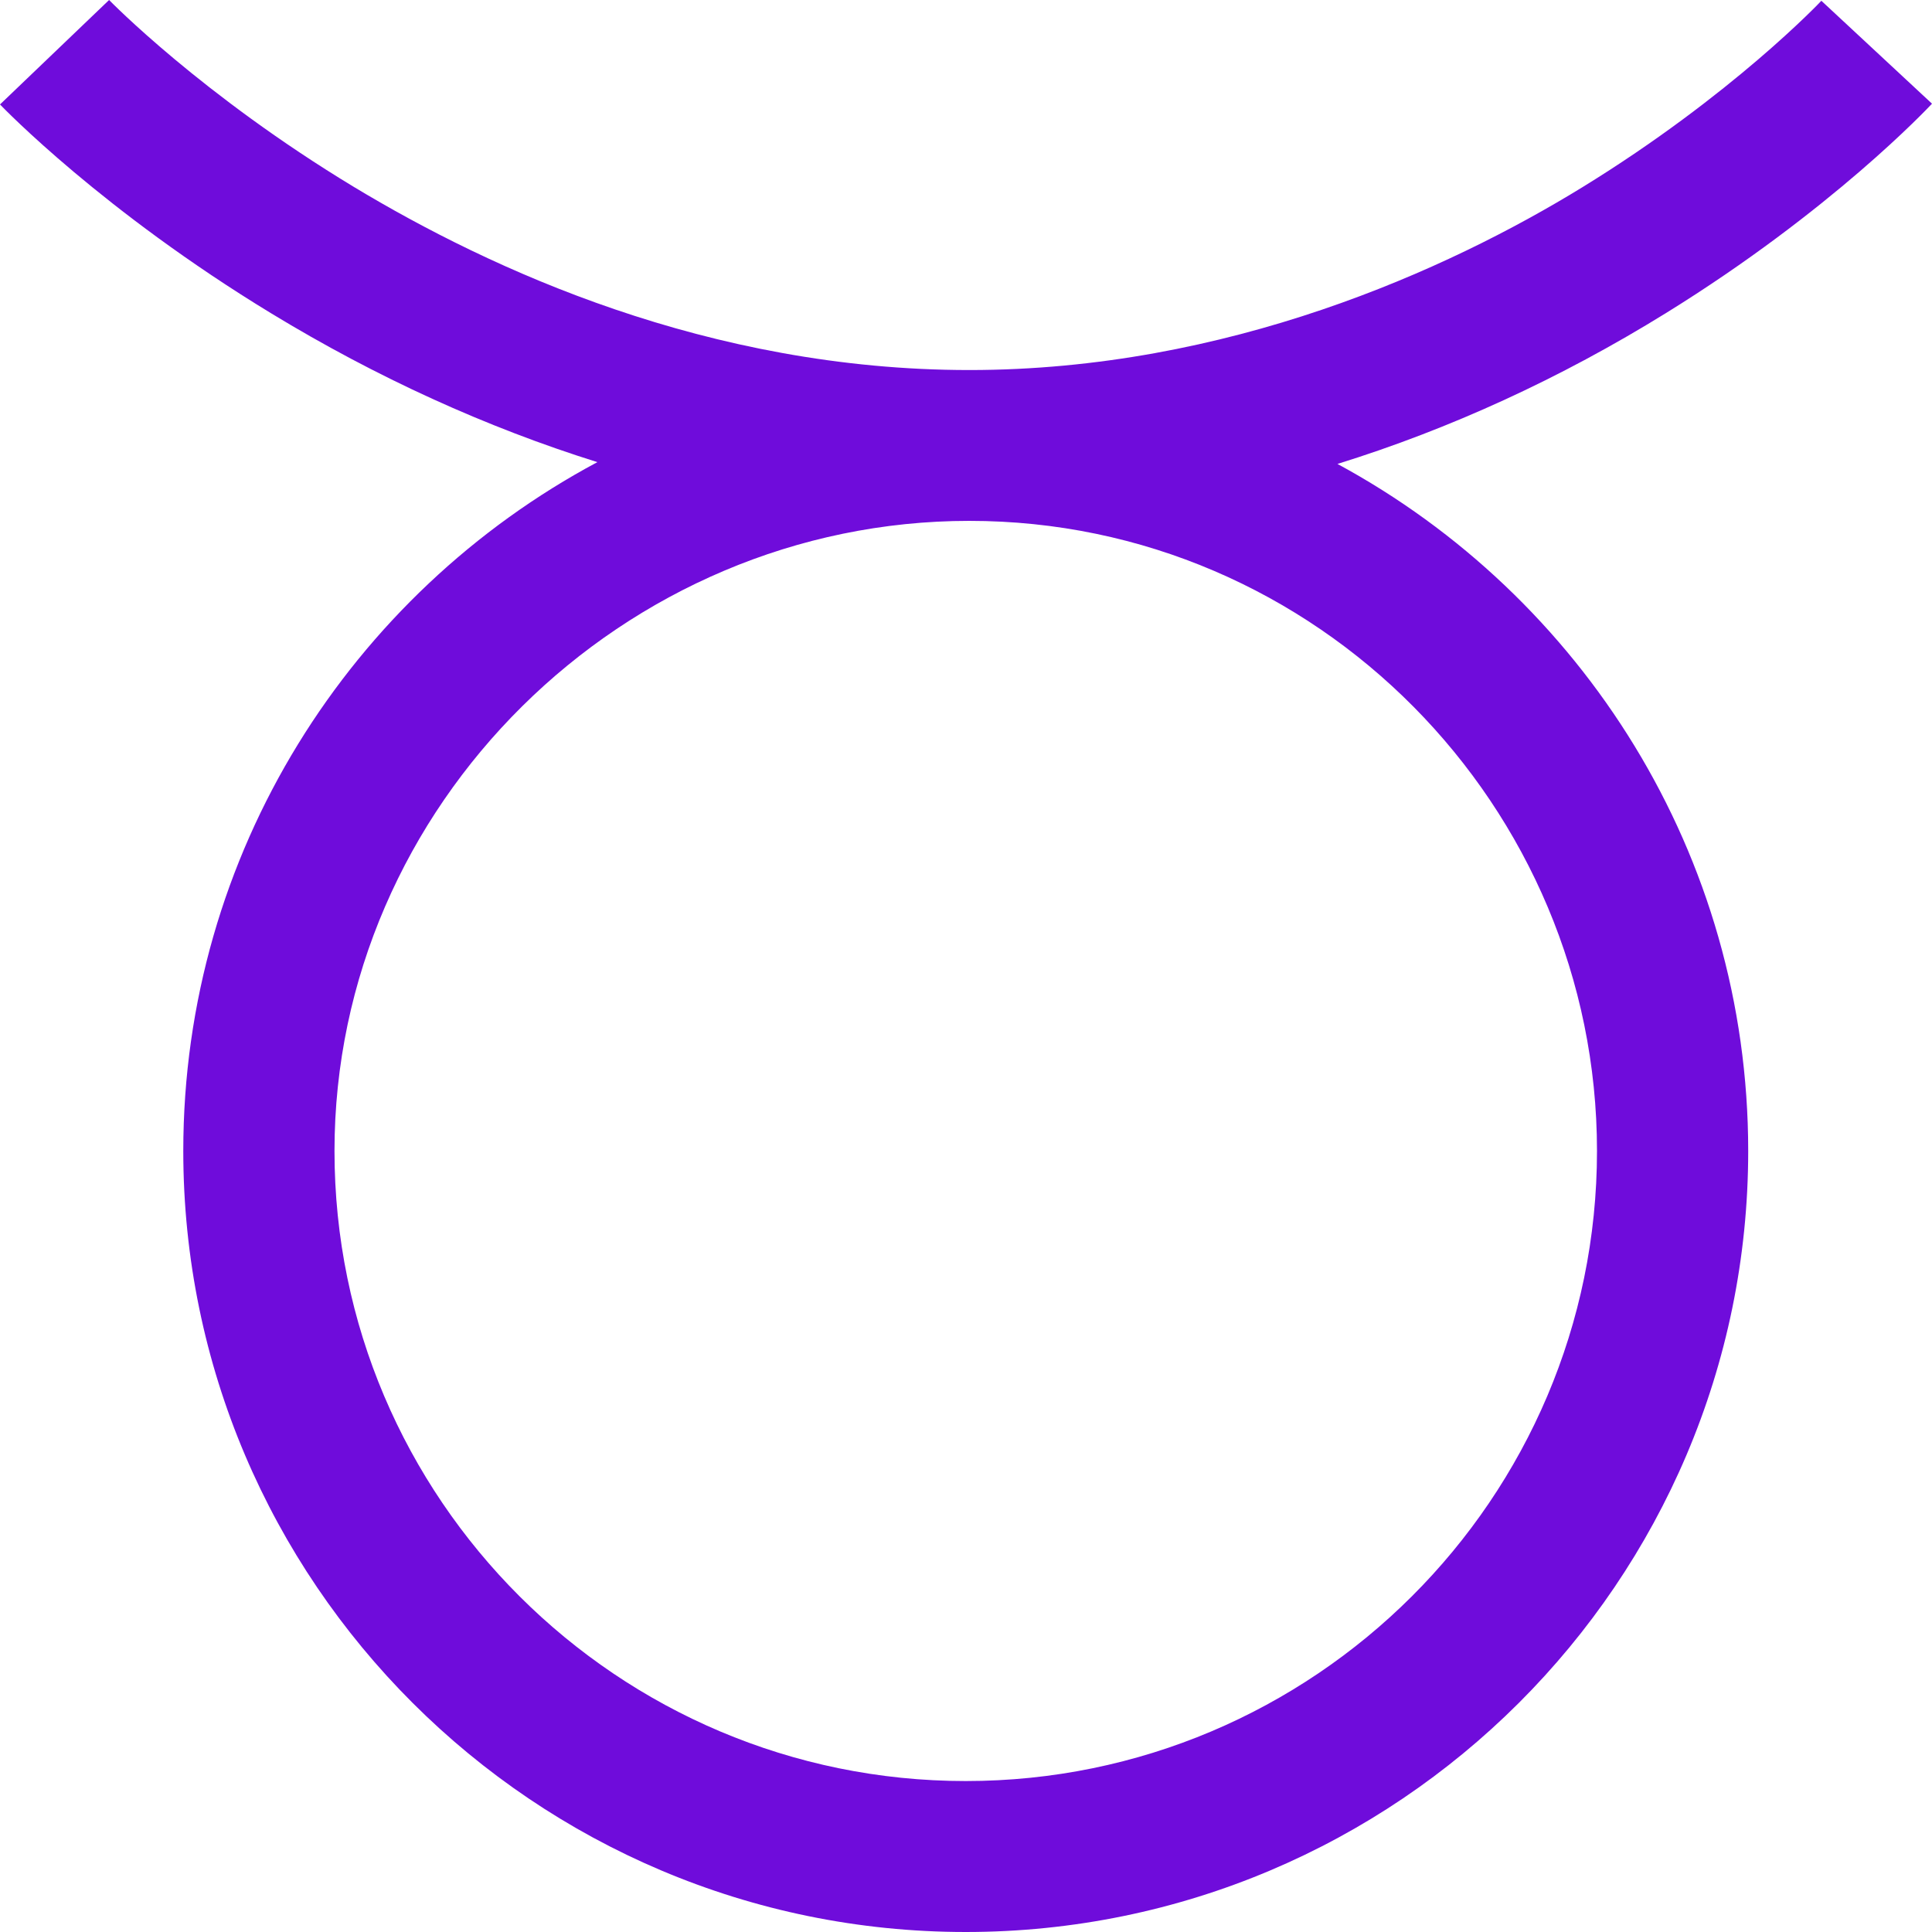 <svg width="15" height="15" viewBox="0 0 15 15" fill="none" xmlns="http://www.w3.org/2000/svg">
<path d="M15 0.805L14.141 0.006C14.134 0.014 13.447 0.74 12.285 1.454C11.235 2.099 9.524 2.873 7.526 2.873C5.501 2.873 3.81 2.092 2.747 1.451C1.563 0.735 0.854 0.007 0.847 0L0 0.811C0.032 0.844 0.8 1.639 2.106 2.433C2.925 2.931 3.776 3.318 4.638 3.588C2.726 4.61 1.423 6.624 1.423 8.936C1.423 12.28 4.148 15 7.498 15C10.848 15 13.573 12.28 13.573 8.936C13.573 6.635 12.282 4.629 10.384 3.602C11.256 3.331 12.113 2.939 12.934 2.431C14.221 1.635 14.969 0.838 15 0.805ZM12.399 8.936C12.399 11.634 10.2 13.828 7.498 13.828C4.795 13.828 2.597 11.634 2.597 8.936C2.597 6.251 4.841 4.044 7.526 4.044C10.226 4.044 12.399 6.263 12.399 8.936Z" fill="#6f0cdb"/>
</svg>
